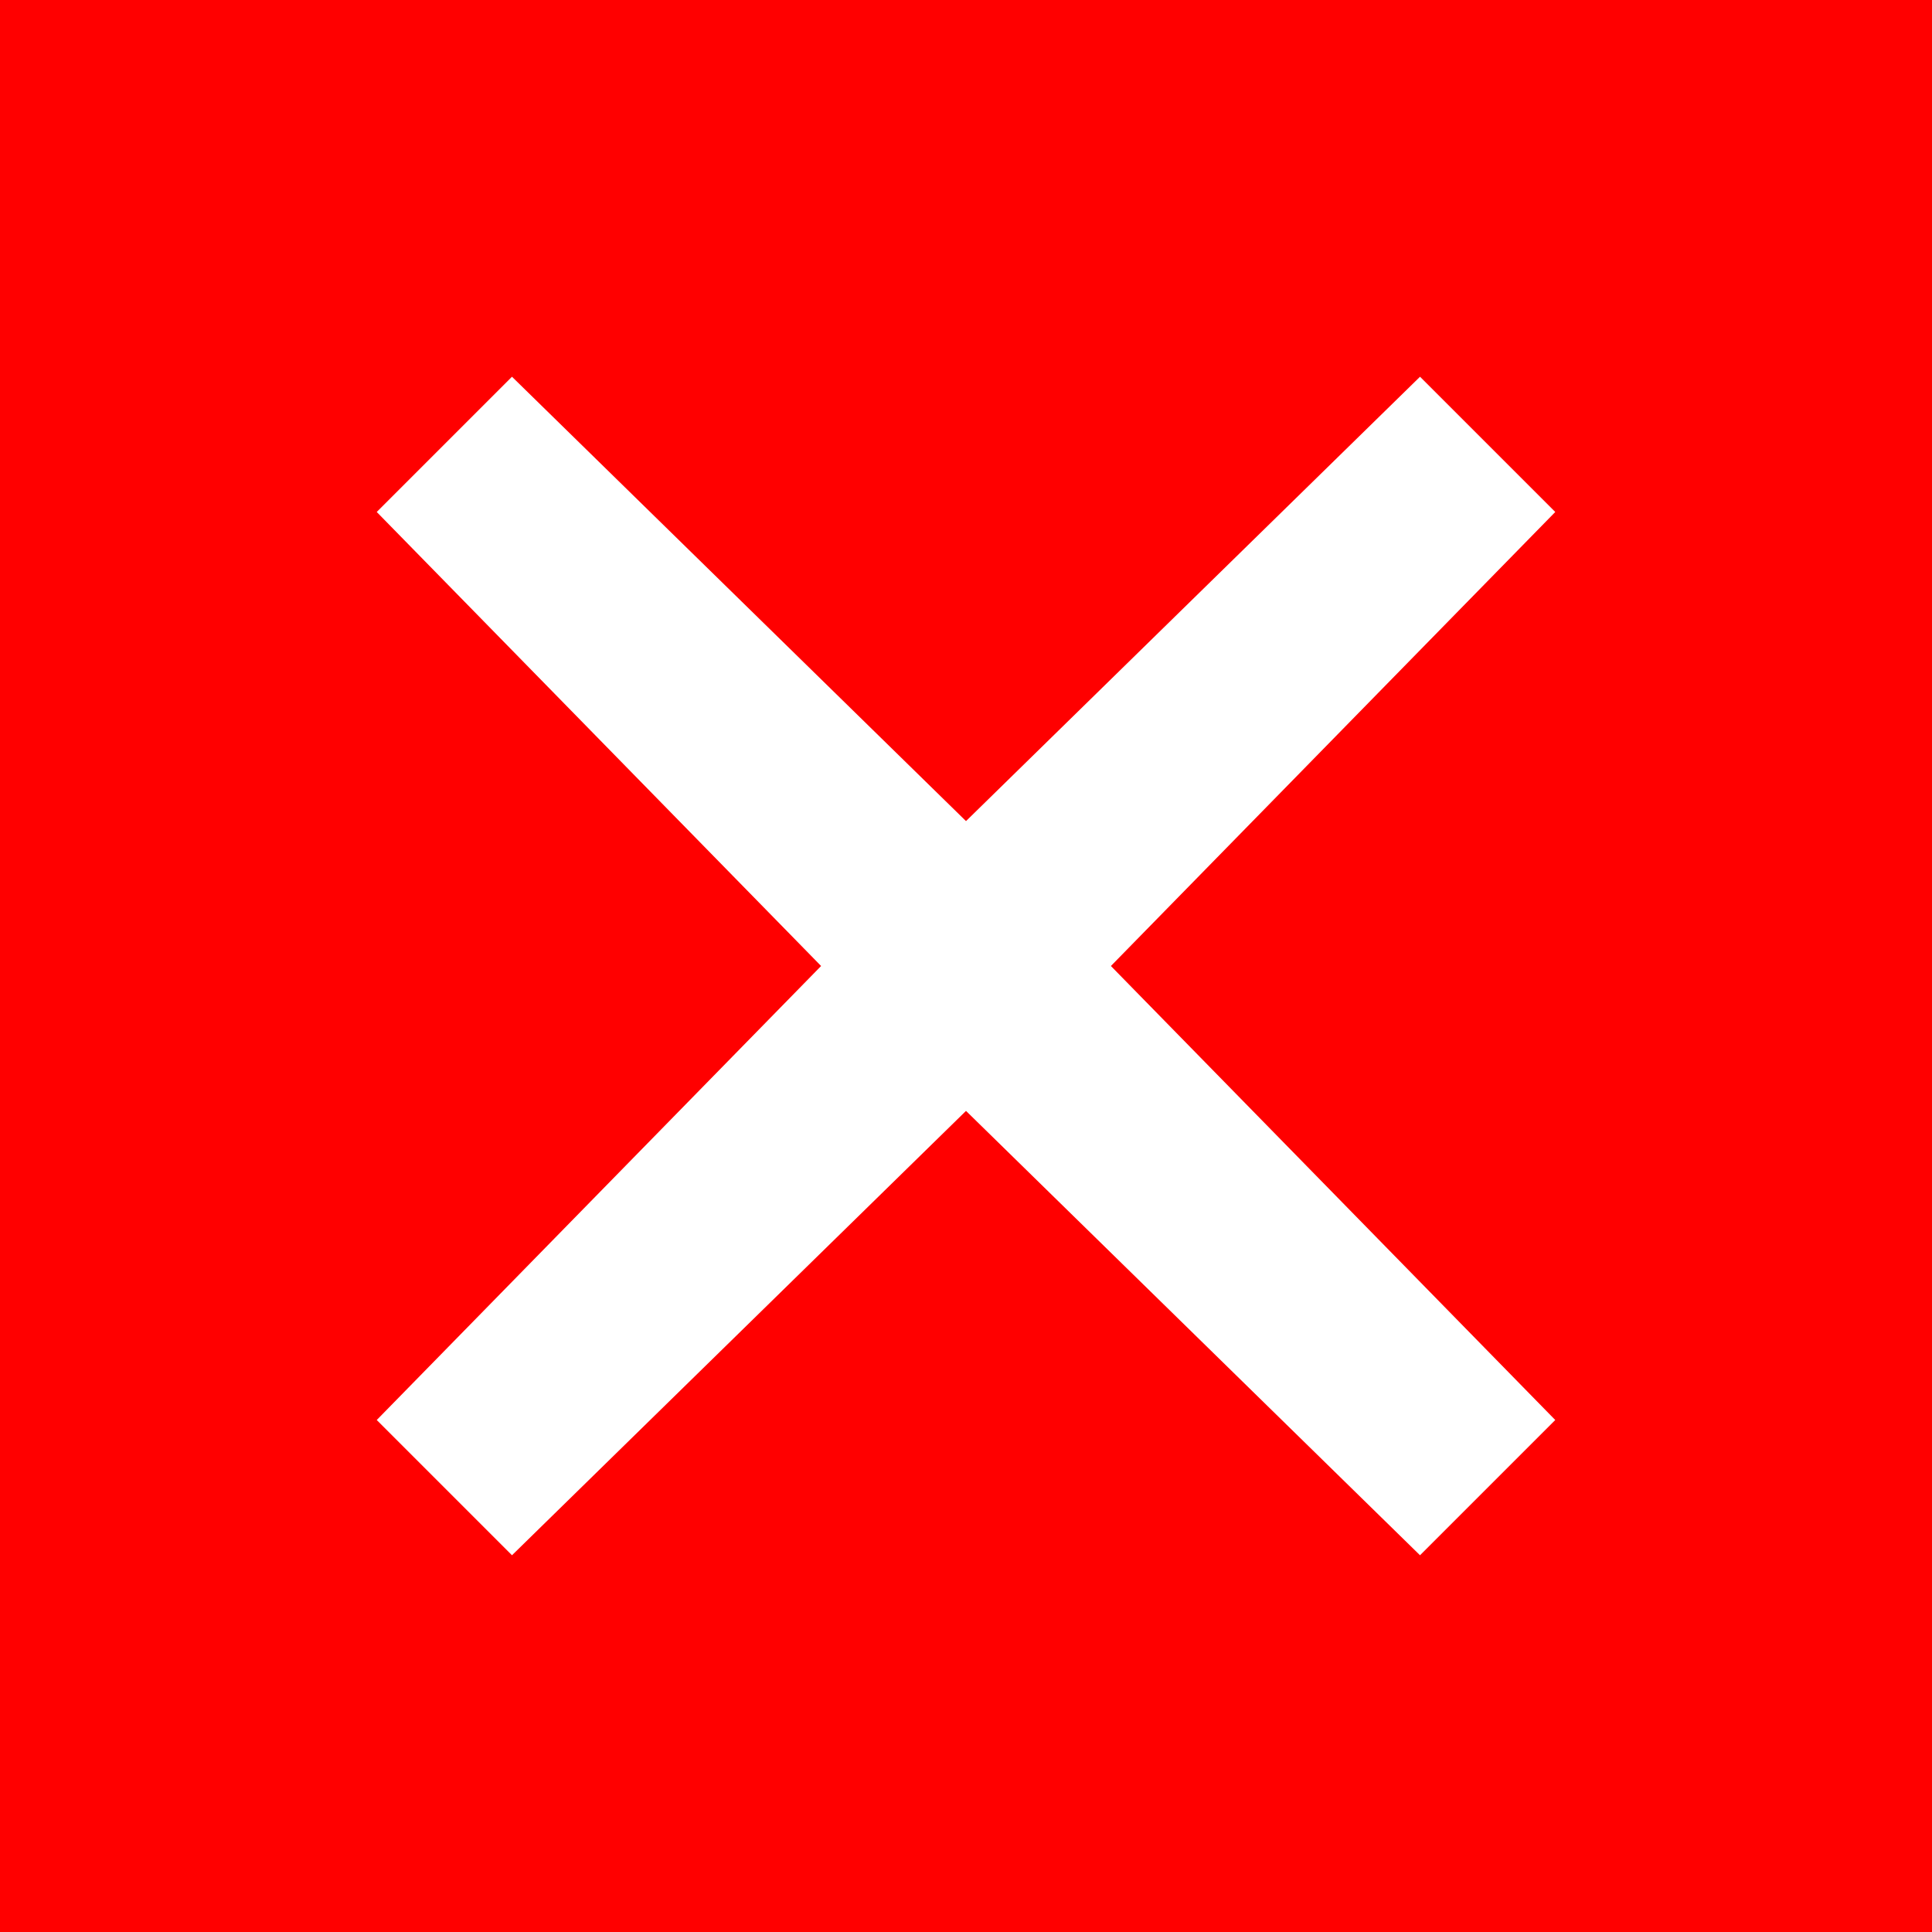 <svg xmlns="http://www.w3.org/2000/svg" viewBox="0 0 20 20"><defs><style>.cls-1{fill:red;}.cls-2{fill:#fff;}</style></defs><title>icoCerrar</title><g id="Capa_2" data-name="Capa 2"><g id="Capa_1-2" data-name="Capa 1"><rect class="cls-1" width="20" height="20"/><polygon class="cls-2" points="16.1 14.7 11.5 10 16.1 5.3 14.7 3.9 10 8.5 5.3 3.9 3.9 5.3 8.5 10 3.9 14.7 5.3 16.1 10 11.5 14.7 16.1 16.1 14.7"/></g></g></svg>